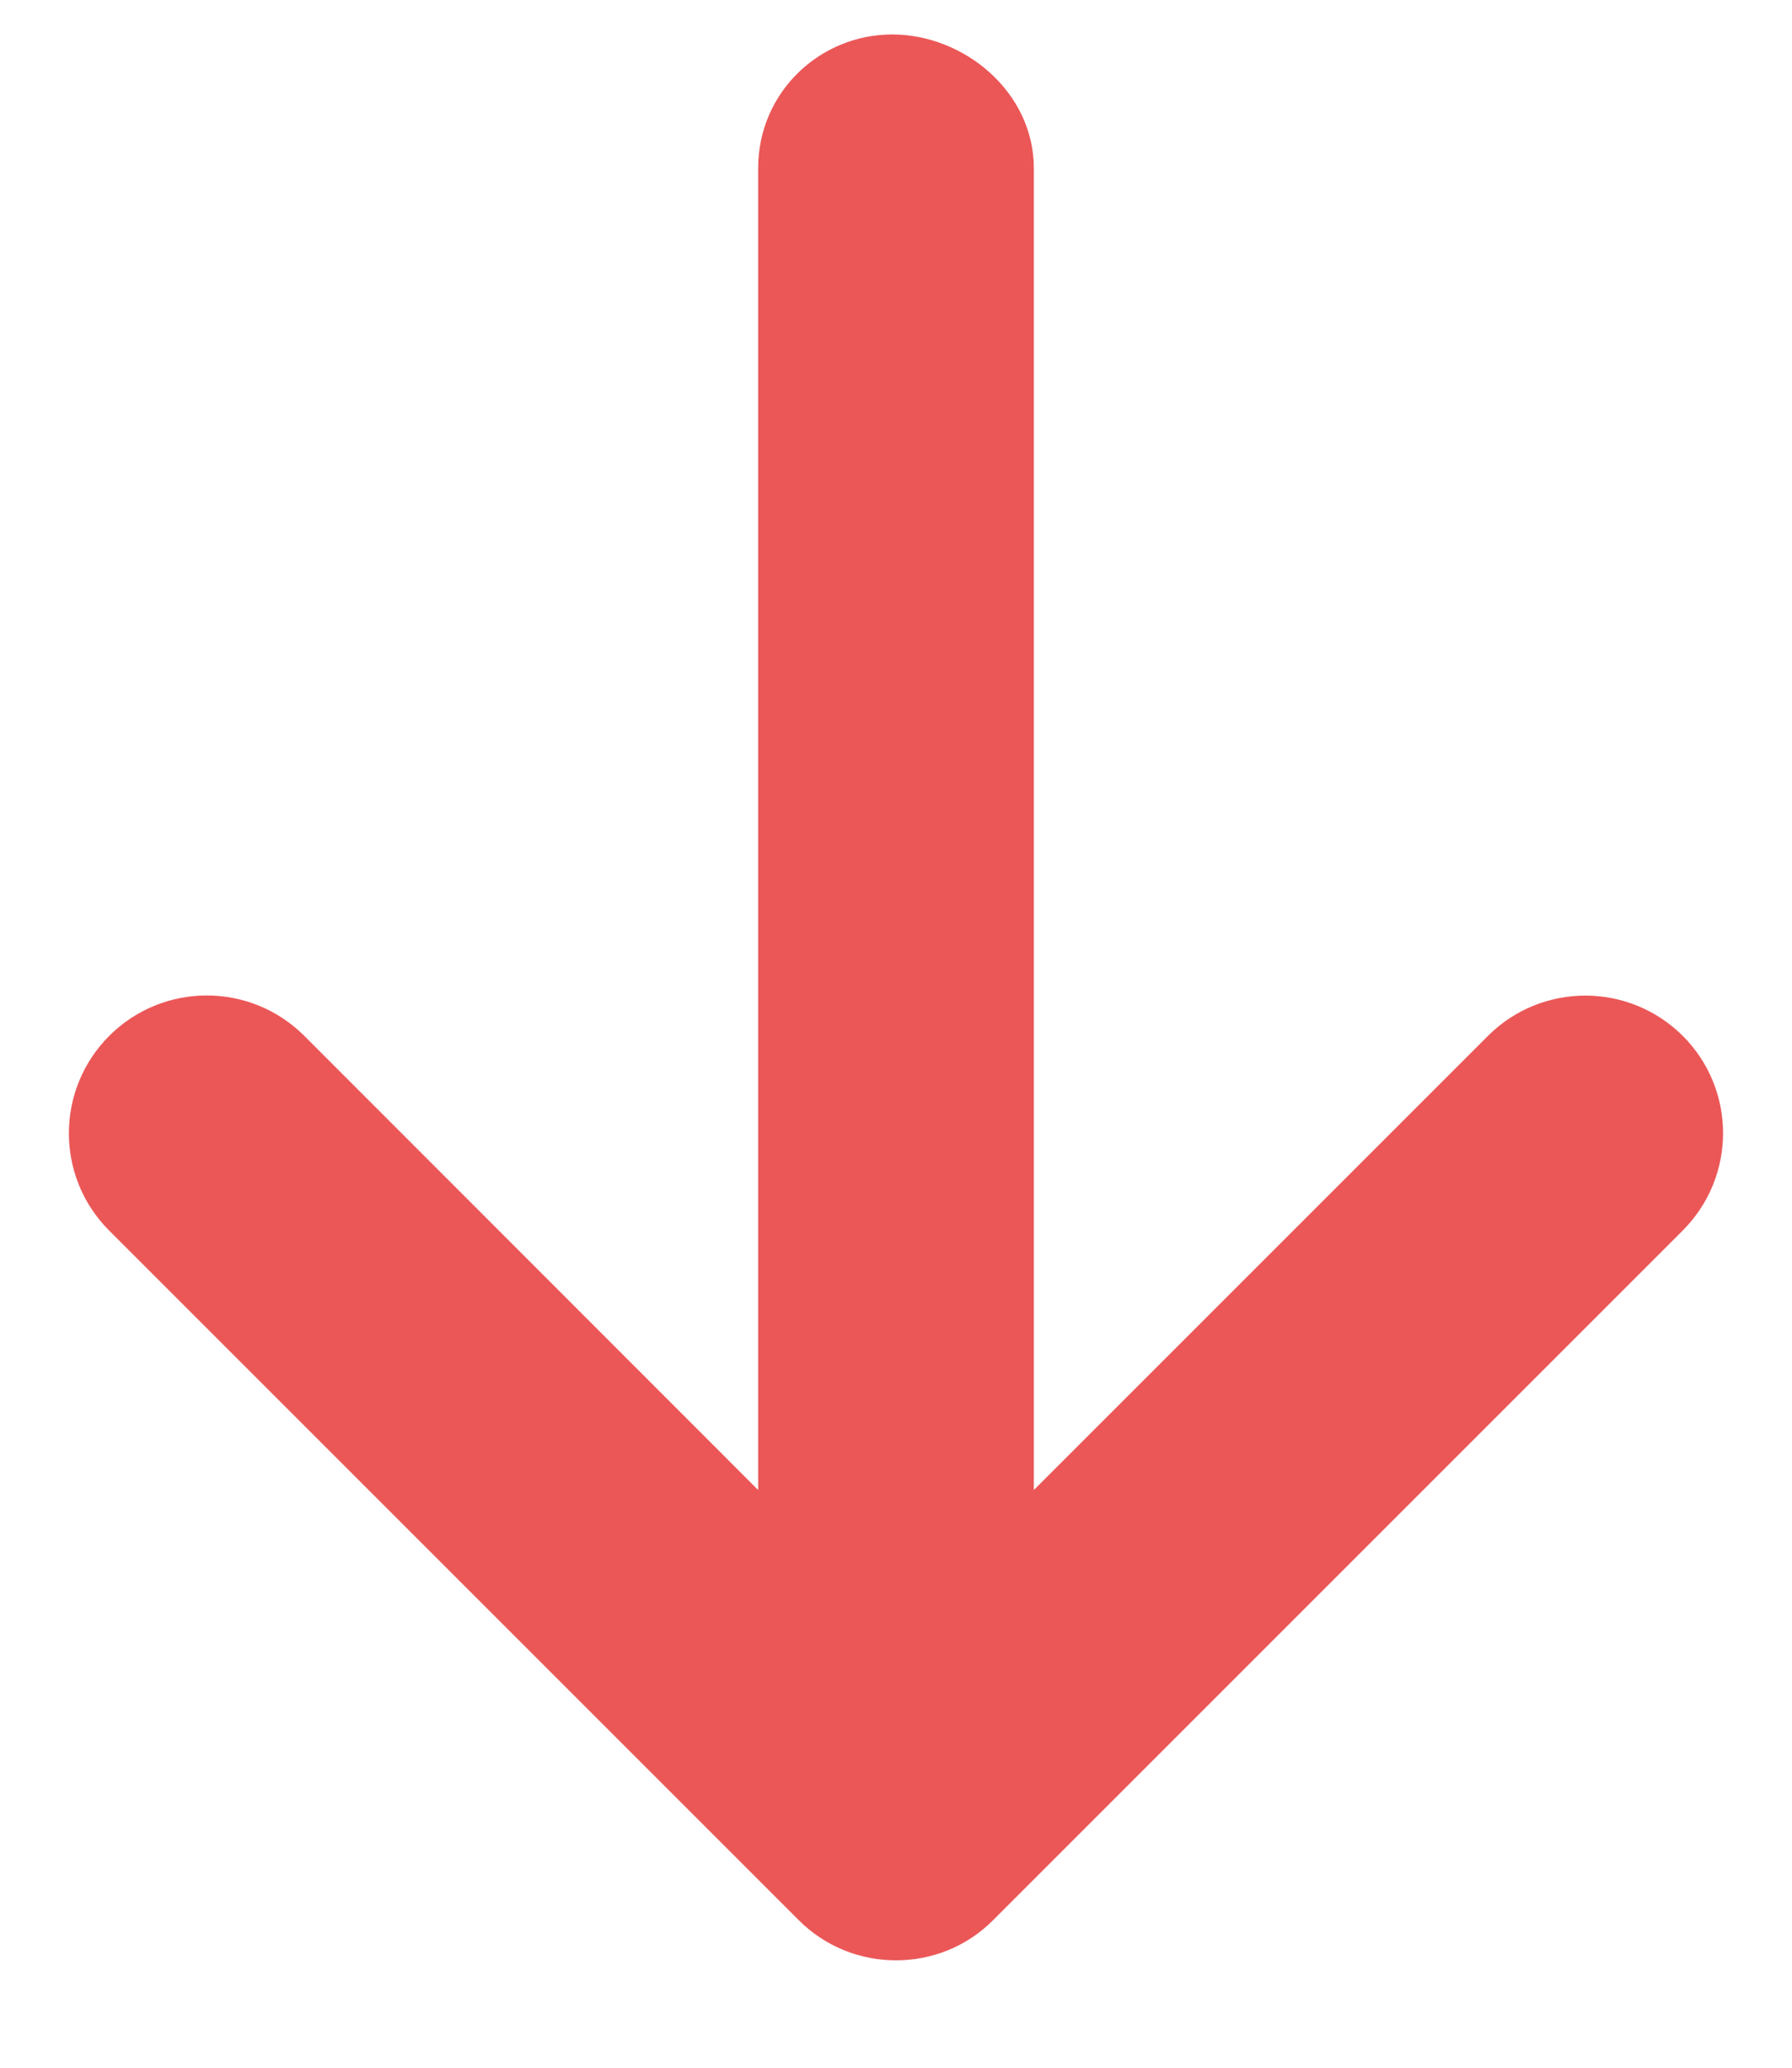 <svg width="13" height="15" viewBox="0 0 13 15" fill="none" xmlns="http://www.w3.org/2000/svg">
<path d="M12.206 8.928L7.206 13.928C7.012 14.124 6.756 14.221 6.5 14.221C6.244 14.221 5.988 14.124 5.793 13.928L0.793 8.928C0.402 8.538 0.402 7.905 0.793 7.514C1.184 7.124 1.816 7.124 2.207 7.514L5.5 10.809L5.5 1.221C5.5 0.669 5.948 0.25 6.472 0.25C6.996 0.25 7.5 0.669 7.5 1.221L7.5 10.809L10.794 7.515C11.184 7.125 11.817 7.125 12.208 7.515C12.598 7.906 12.597 8.537 12.206 8.928Z" fill="#EB5757"/>
</svg>
